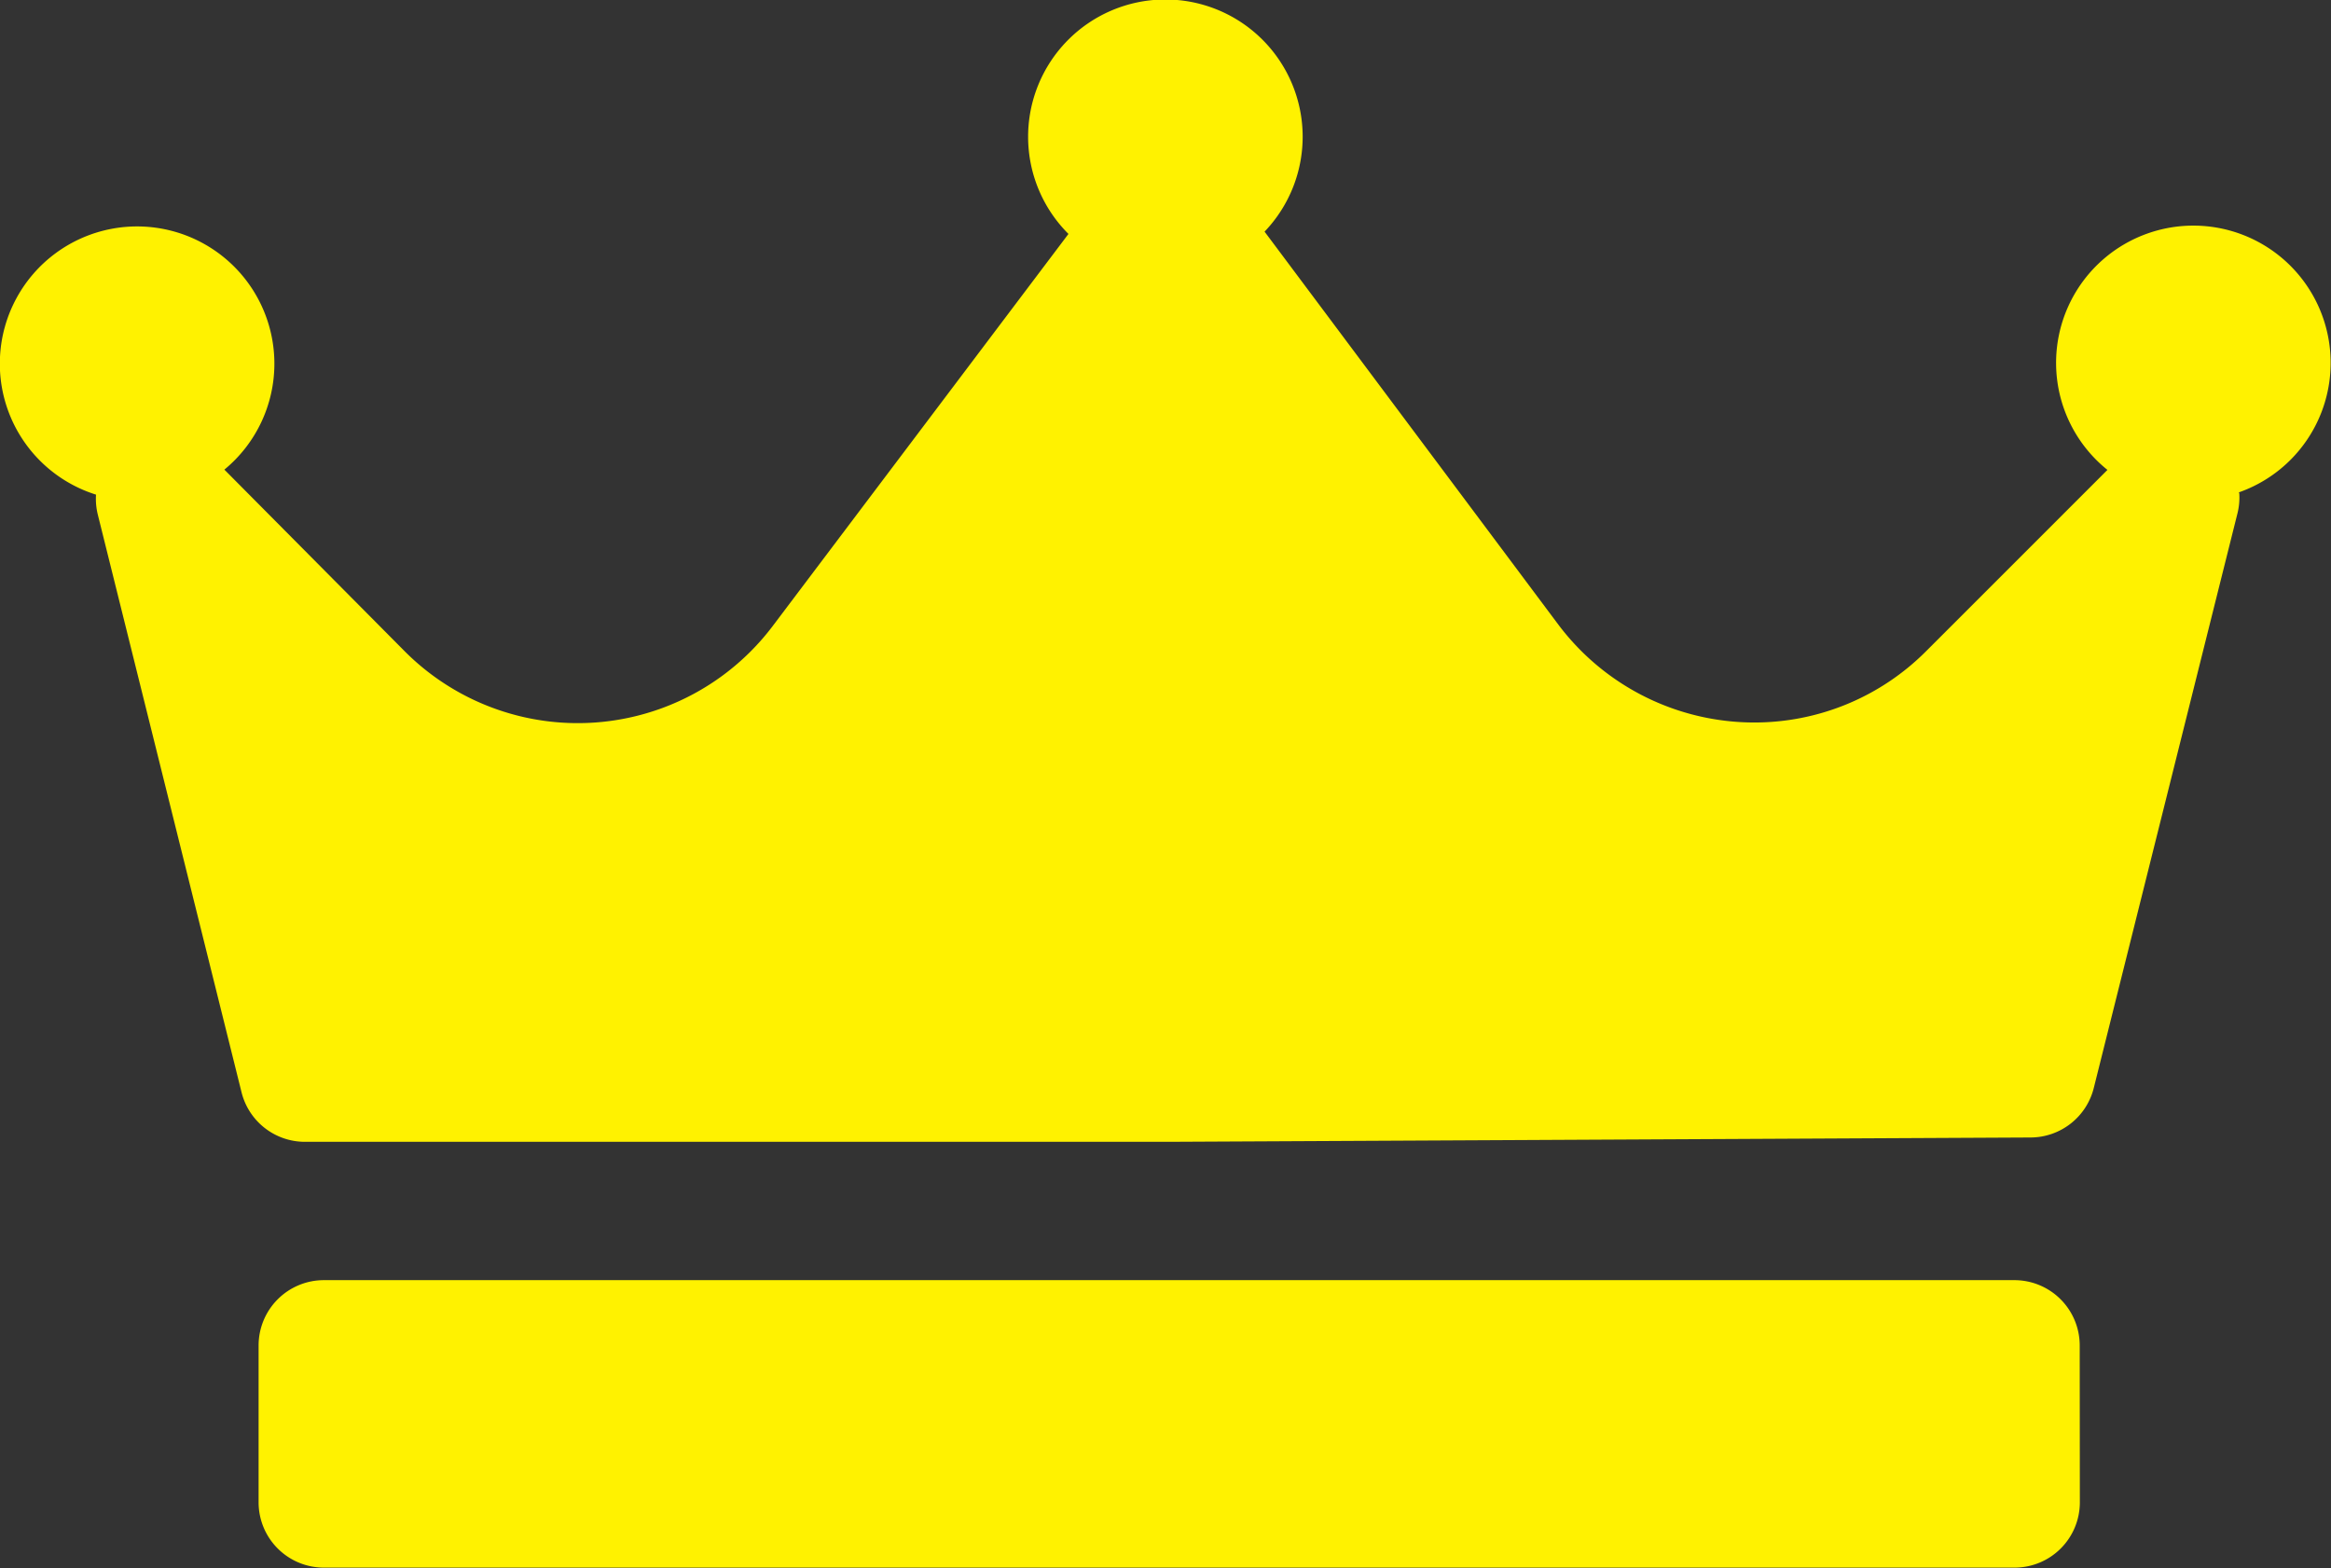 <svg xmlns="http://www.w3.org/2000/svg" width="17.235" height="11.597" viewBox="0 0 17.235 11.597"><rect x="0" y="0" width="17.235" height="11.597" fill="#333333" stroke="none"/><defs><style>.a{fill:#fff200;}</style></defs><path class="a" d="M16.557,47.4a.482.482,0,0,1-.013.144l-1.063,4.252a.483.483,0,0,1-.466.366l-6.379.032H2.255a.483.483,0,0,1-.469-.366L.723,47.555a.482.482,0,0,1-.013-.147,1.015,1.015,0,1,1,.949-.185L2.99,48.564a1.806,1.806,0,0,0,2.723-.184l2.187-2.9a1.015,1.015,0,1,1,1.45-.017l0,0,2.172,2.906a1.813,1.813,0,0,0,1.445.724,1.792,1.792,0,0,0,1.276-.529l1.339-1.339a1.015,1.015,0,1,1,.972.166ZM15.377,53.7a.483.483,0,0,0-.483-.483H2.395a.483.483,0,0,0-.483.483v1.16a.483.483,0,0,0,.483.483h12.5a.483.483,0,0,0,.483-.483Z" transform="translate(0 -43.75)"/></svg>